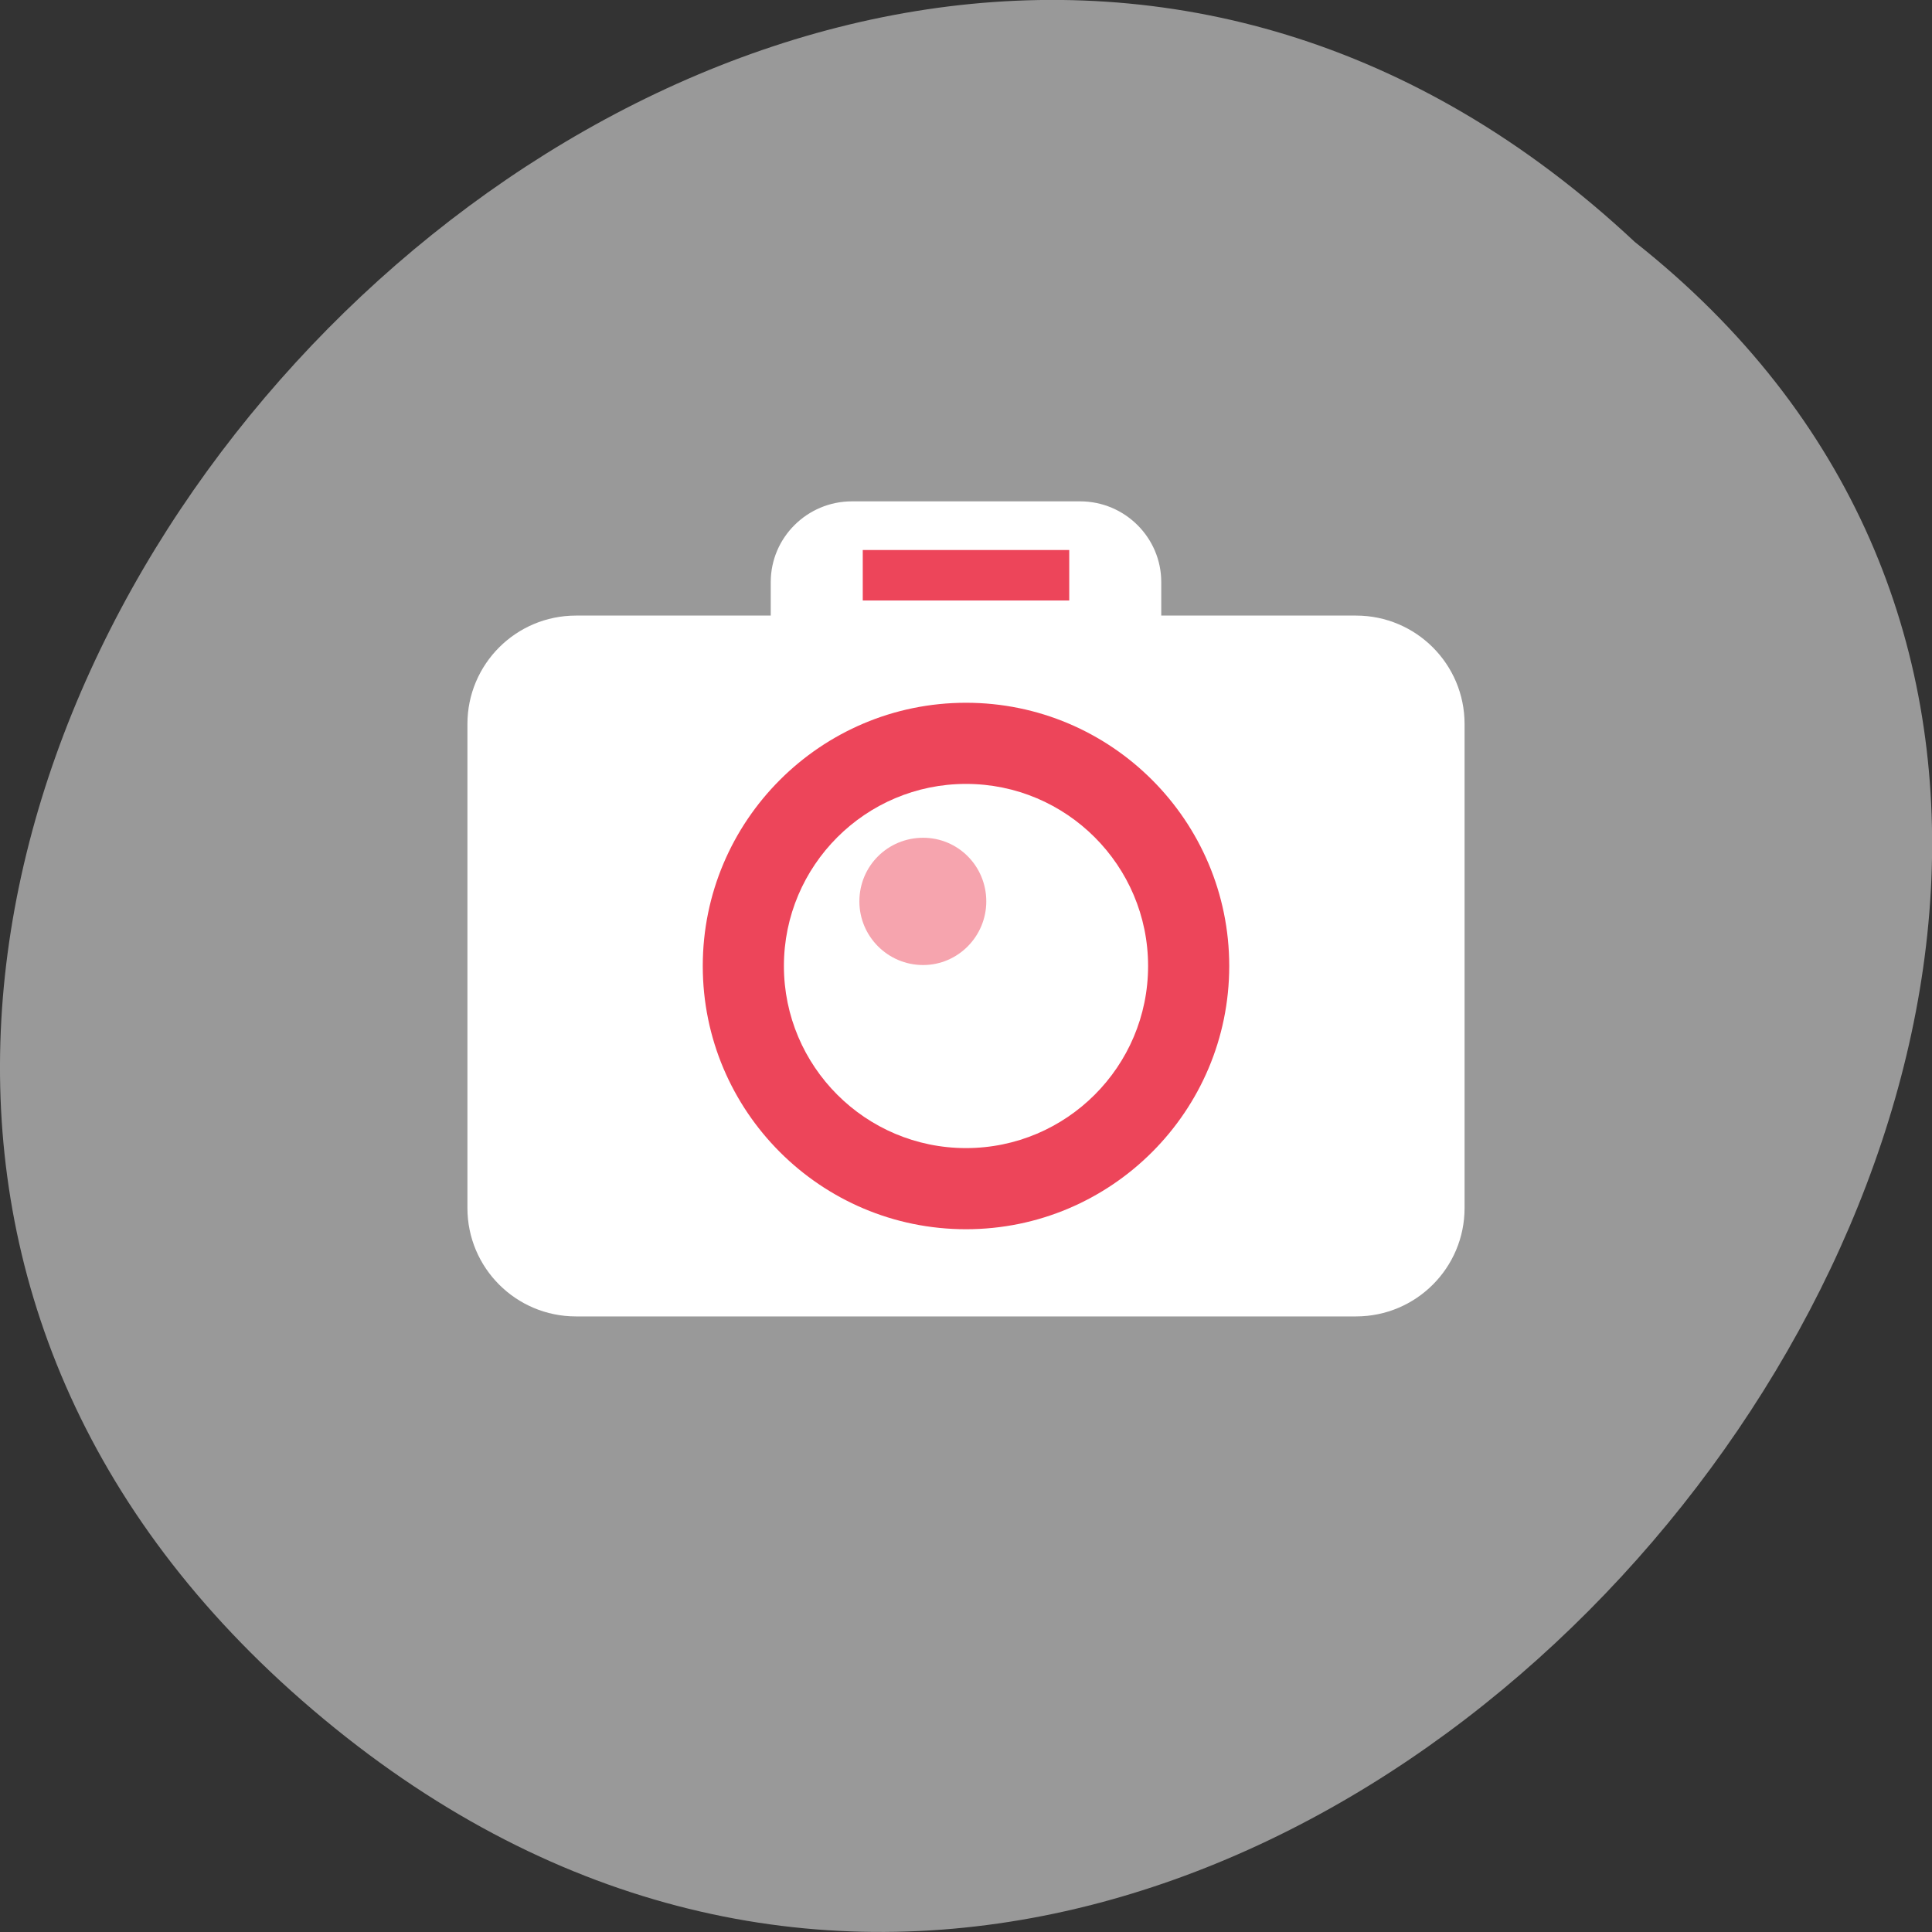 
<svg xmlns="http://www.w3.org/2000/svg" xmlns:xlink="http://www.w3.org/1999/xlink" width="16px" height="16px" viewBox="0 0 16 16" version="1.1">
<rect x="0" y="0" width="16" height="16" fill="#333333" stroke="none"/>
<g id="surface1">
<path style=" stroke:none;fill-rule:nonzero;fill:rgb(60%,60%,60%);fill-opacity:1;" d="M 2.5 14.082 C -5.055 7.477 6.238 -4.832 13.539 2.004 C 20.848 7.781 10.301 20.902 2.5 14.082 Z M 2.5 14.082 "/>
<path style=" stroke:none;fill-rule:nonzero;fill:rgb(100%,100%,100%);fill-opacity:1;" d="M 7.055 4.152 L 8.945 4.152 C 9.316 4.152 9.617 4.453 9.617 4.82 L 9.617 6.715 C 9.617 7.086 9.316 7.383 8.945 7.383 L 7.055 7.383 C 6.684 7.383 6.383 7.086 6.383 6.715 L 6.383 4.82 C 6.383 4.453 6.684 4.152 7.055 4.152 Z M 7.055 4.152 "/>
<path style=" stroke:none;fill-rule:nonzero;fill:rgb(100%,100%,100%);fill-opacity:1;" d="M 4.77 5.098 L 11.23 5.098 C 11.727 5.098 12.129 5.5 12.129 5.996 L 12.129 10.004 C 12.129 10.5 11.727 10.902 11.23 10.902 L 4.77 10.902 C 4.273 10.902 3.871 10.5 3.871 10.004 L 3.871 5.996 C 3.871 5.5 4.273 5.098 4.77 5.098 Z M 4.77 5.098 "/>
<path style=" stroke:none;fill-rule:nonzero;fill:rgb(92.941%,27.059%,35.294%);fill-opacity:1;" d="M 10.18 8 C 10.18 9.203 9.203 10.18 8 10.18 C 6.797 10.18 5.82 9.203 5.82 8 C 5.82 6.797 6.797 5.82 8 5.82 C 9.203 5.82 10.18 6.797 10.18 8 Z M 10.18 8 "/>
<path style=" stroke:none;fill-rule:nonzero;fill:rgb(100%,100%,100%);fill-opacity:1;" d="M 9.508 8 C 9.508 8.832 8.832 9.508 8 9.508 C 7.168 9.508 6.492 8.832 6.492 8 C 6.492 7.168 7.168 6.492 8 6.492 C 8.832 6.492 9.508 7.168 9.508 8 Z M 9.508 8 "/>
<path style=" stroke:none;fill-rule:nonzero;fill:rgb(96.471%,64.314%,68.235%);fill-opacity:1;" d="M 8.168 7.465 C 8.168 7.754 7.934 7.992 7.645 7.992 C 7.352 7.992 7.117 7.754 7.117 7.465 C 7.117 7.172 7.352 6.938 7.645 6.938 C 7.934 6.938 8.168 7.172 8.168 7.465 Z M 8.168 7.465 "/>
<path style=" stroke:none;fill-rule:nonzero;fill:rgb(92.941%,27.059%,35.294%);fill-opacity:1;" d="M 7.145 4.555 L 8.855 4.555 L 8.855 4.973 L 7.145 4.973 Z M 7.145 4.555 "/>
</g>
</svg>
